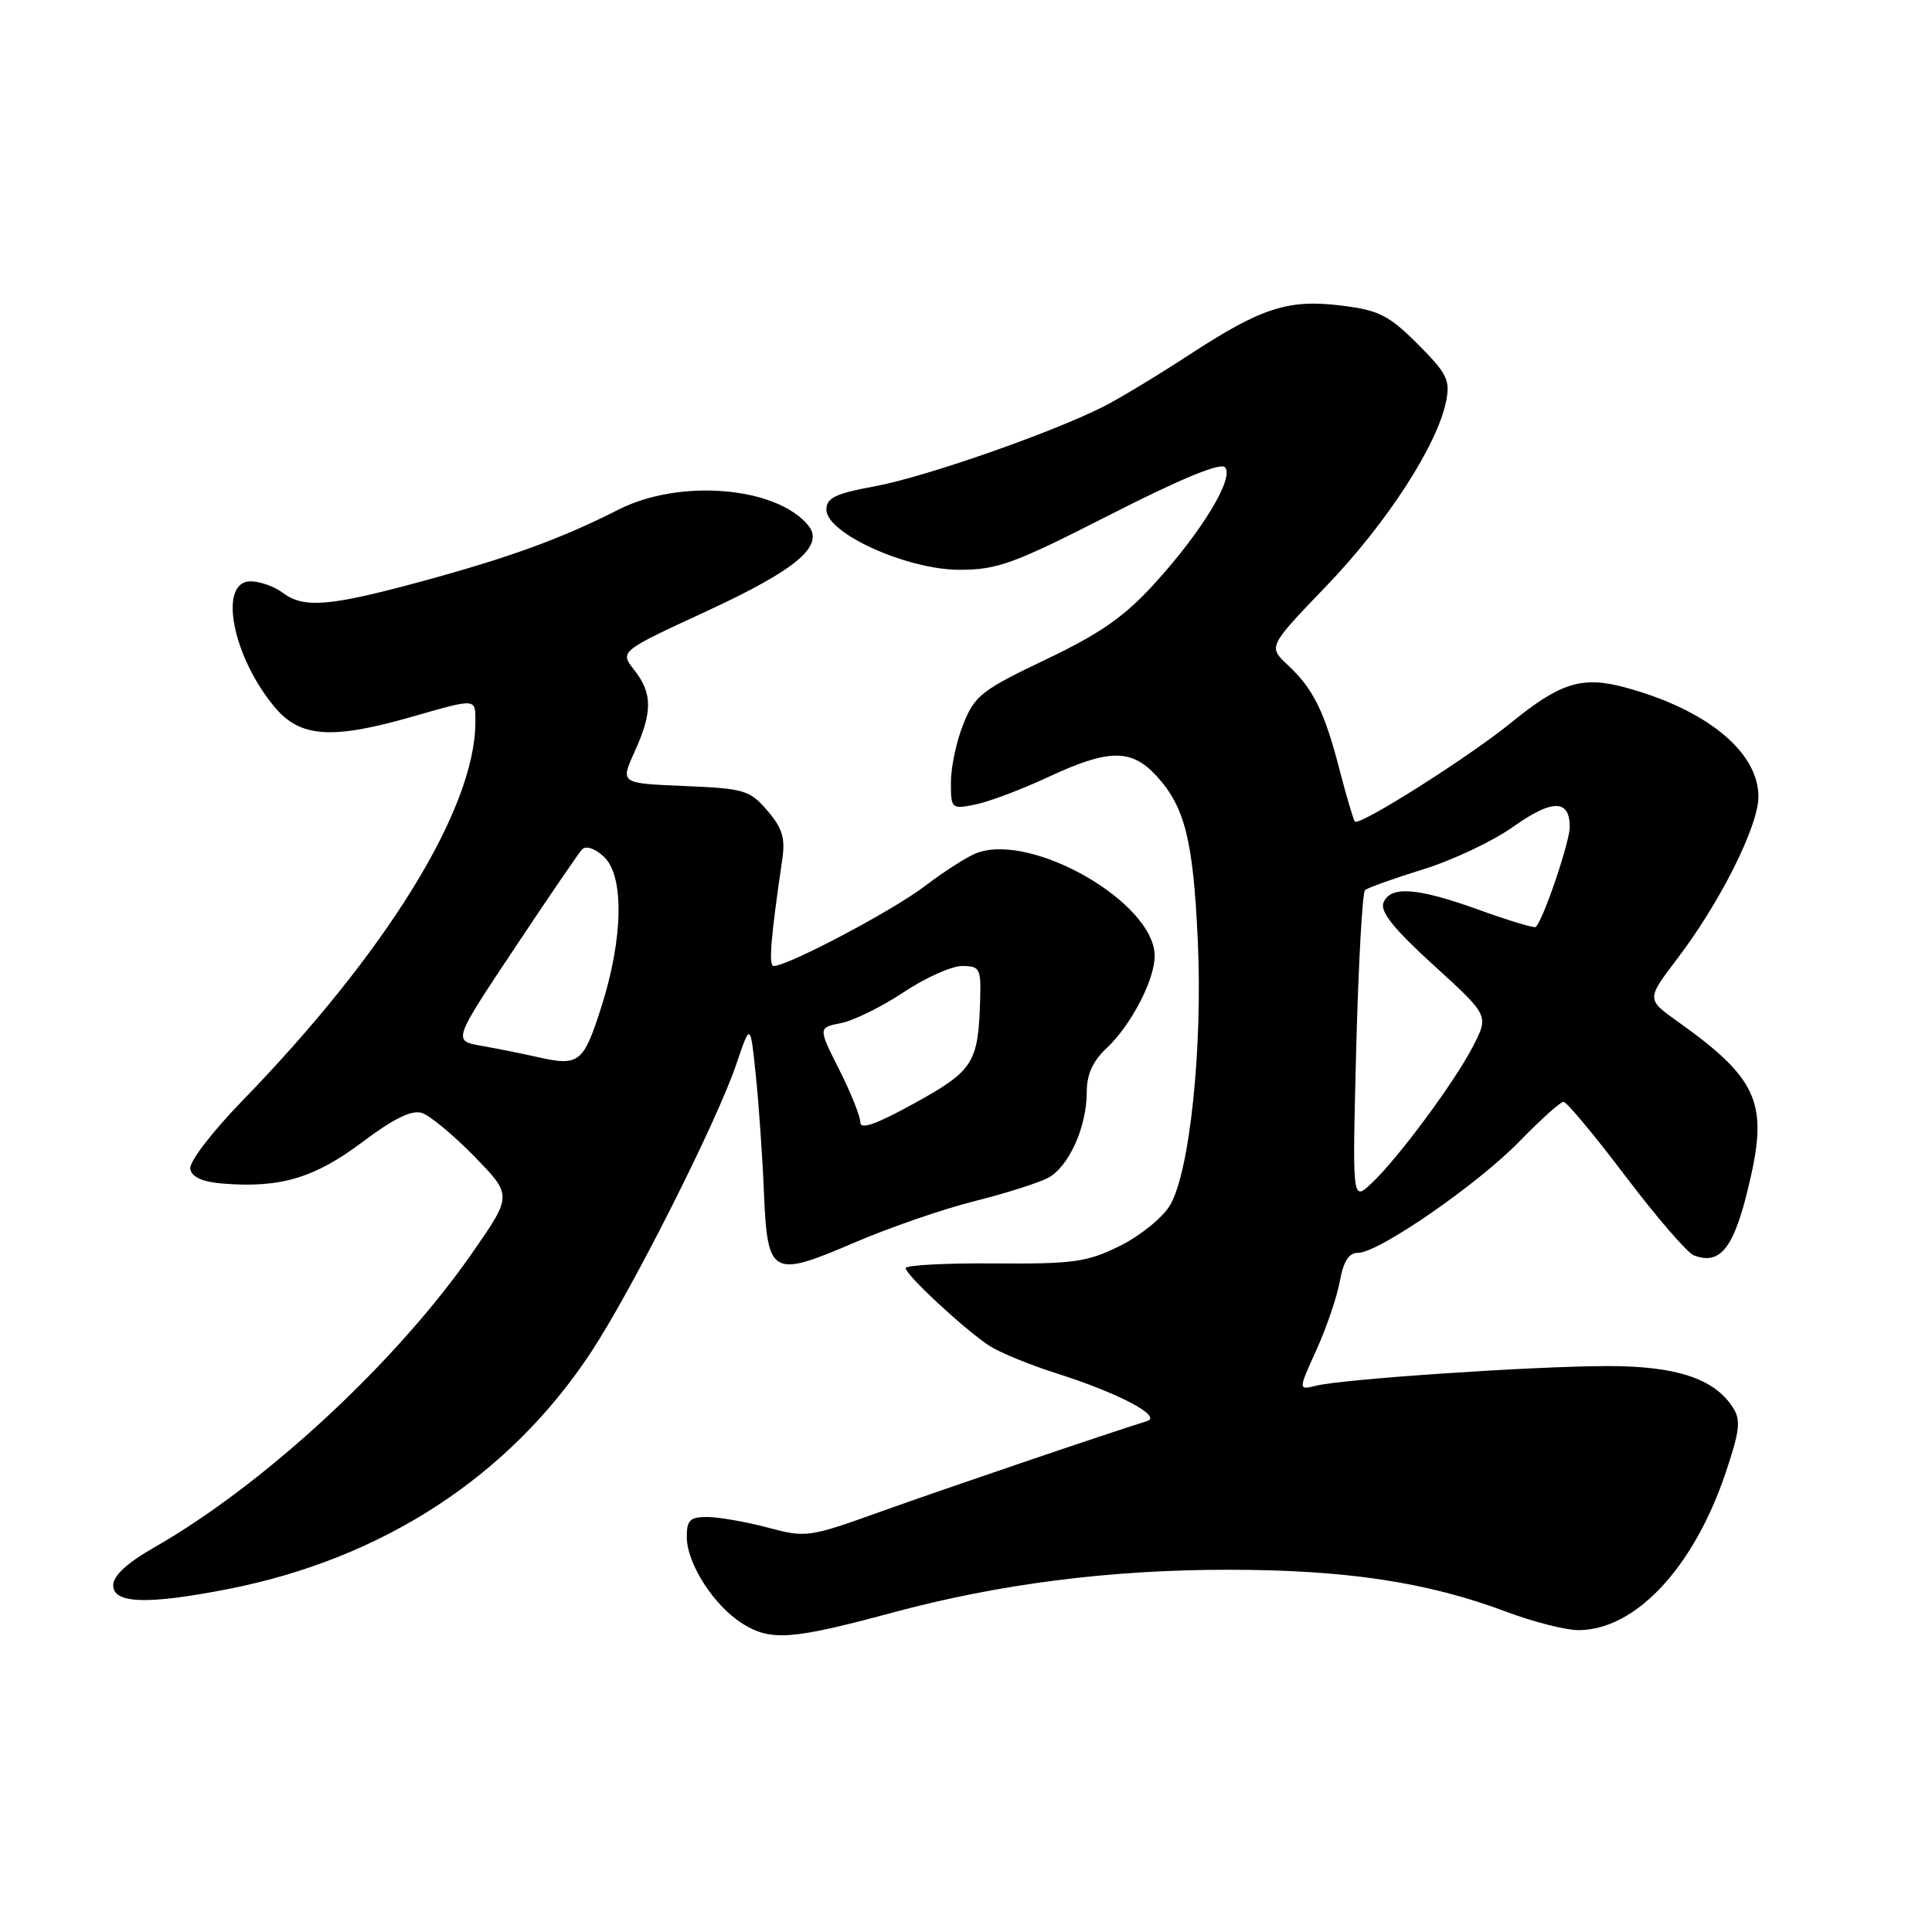 <?xml version="1.0" encoding="UTF-8" standalone="no"?>
<!DOCTYPE svg PUBLIC "-//W3C//DTD SVG 1.1//EN" "http://www.w3.org/Graphics/SVG/1.1/DTD/svg11.dtd" >
<svg xmlns="http://www.w3.org/2000/svg" xmlns:xlink="http://www.w3.org/1999/xlink" version="1.1" viewBox="0 0 256 256">
 <g >
 <path fill="currentColor"
d=" M 118.14 213.71 C 132.38 209.87 147.01 208.00 162.77 208.00 C 178.24 208.00 189.16 209.64 199.49 213.53 C 203.10 214.89 207.44 216.00 209.14 216.00 C 216.68 216.00 224.40 207.76 228.64 195.20 C 230.54 189.56 230.70 188.18 229.62 186.50 C 227.16 182.67 222.10 181.00 213.00 181.01 C 203.24 181.02 177.94 182.73 174.40 183.61 C 172.01 184.21 172.01 184.21 174.44 178.86 C 175.77 175.91 177.17 171.81 177.54 169.75 C 178.02 167.09 178.74 166.00 179.98 166.00 C 182.70 166.00 195.93 156.84 201.46 151.12 C 204.19 148.31 206.76 146.00 207.18 146.00 C 207.59 146.00 211.29 150.44 215.40 155.87 C 219.51 161.30 223.58 166.01 224.44 166.34 C 228.10 167.74 229.91 165.23 232.01 155.83 C 234.21 146.01 232.66 142.73 222.33 135.38 C 218.16 132.41 218.16 132.41 222.21 127.08 C 227.91 119.62 233.00 109.46 233.00 105.56 C 233.00 99.62 226.12 93.99 215.27 91.07 C 209.65 89.56 206.74 90.46 200.32 95.69 C 194.69 100.28 180.15 109.49 179.53 108.86 C 179.34 108.66 178.43 105.59 177.51 102.04 C 175.50 94.27 174.02 91.27 170.61 88.09 C 168.03 85.68 168.03 85.68 175.87 77.52 C 183.80 69.25 190.46 58.96 191.62 53.16 C 192.18 50.36 191.73 49.47 187.86 45.60 C 184.04 41.78 182.72 41.11 177.82 40.50 C 170.70 39.61 167.18 40.74 157.52 47.05 C 153.39 49.75 148.31 52.81 146.25 53.86 C 139.36 57.35 122.58 63.20 116.00 64.42 C 110.68 65.40 109.50 65.97 109.50 67.53 C 109.50 70.67 120.19 75.50 127.14 75.50 C 132.18 75.50 134.32 74.71 147.06 68.22 C 156.26 63.52 161.68 61.28 162.30 61.90 C 163.63 63.23 159.26 70.46 152.92 77.39 C 148.96 81.74 145.75 83.97 138.55 87.40 C 130.10 91.43 129.15 92.17 127.65 95.93 C 126.74 98.19 126.00 101.66 126.00 103.65 C 126.00 107.18 126.06 107.24 129.25 106.60 C 131.04 106.24 135.36 104.61 138.86 102.98 C 146.85 99.24 149.88 99.19 153.18 102.75 C 156.98 106.85 158.10 111.24 158.71 124.55 C 159.38 138.87 157.63 155.44 155.00 159.76 C 154.01 161.39 151.01 163.80 148.35 165.11 C 144.03 167.24 142.22 167.49 131.75 167.41 C 125.29 167.36 120.00 167.64 120.00 168.03 C 120.00 168.92 127.83 176.19 131.10 178.33 C 132.43 179.20 136.44 180.85 140.01 181.98 C 148.24 184.60 154.06 187.67 152.00 188.30 C 147.13 189.80 125.03 197.31 116.72 200.29 C 107.18 203.72 106.81 203.77 101.72 202.41 C 98.85 201.65 95.26 201.02 93.75 201.01 C 91.44 201.00 91.00 201.42 91.00 203.63 C 91.00 207.18 94.59 212.77 98.40 215.15 C 102.13 217.48 104.95 217.27 118.14 213.71 Z  M 30.16 210.57 C 50.72 206.55 67.48 195.62 78.32 179.17 C 83.74 170.95 95.00 148.61 97.57 141.00 C 99.43 135.50 99.43 135.50 100.15 142.50 C 100.55 146.35 101.03 153.29 101.22 157.91 C 101.69 169.06 102.23 169.37 113.19 164.66 C 117.85 162.66 125.03 160.18 129.13 159.16 C 133.23 158.13 137.62 156.74 138.88 156.07 C 141.63 154.59 144.00 149.33 144.00 144.71 C 144.00 142.38 144.80 140.60 146.60 138.92 C 149.84 135.90 153.00 129.85 153.00 126.67 C 153.00 119.63 136.74 110.25 129.39 113.04 C 128.16 113.51 125.07 115.49 122.51 117.44 C 118.28 120.67 104.40 128.00 102.52 128.00 C 101.82 128.00 102.11 124.41 103.65 113.91 C 104.07 111.05 103.67 109.73 101.68 107.41 C 99.34 104.69 98.62 104.48 90.68 104.15 C 82.19 103.80 82.19 103.80 84.07 99.65 C 86.48 94.35 86.47 91.87 84.05 88.79 C 82.10 86.31 82.10 86.31 93.65 80.98 C 105.61 75.44 109.32 72.30 107.07 69.59 C 102.83 64.47 90.06 63.42 81.99 67.51 C 74.29 71.41 67.61 73.84 55.83 77.05 C 43.59 80.37 40.23 80.64 37.44 78.53 C 36.37 77.72 34.49 77.05 33.25 77.03 C 28.85 76.97 30.77 87.02 36.44 93.75 C 39.79 97.72 43.96 98.01 54.50 95.00 C 63.27 92.49 63.00 92.47 62.99 95.75 C 62.94 107.18 51.24 126.16 32.08 145.89 C 28.02 150.08 25.04 153.98 25.21 154.89 C 25.42 155.98 26.81 156.61 29.51 156.83 C 37.10 157.45 41.68 156.09 47.96 151.37 C 52.15 148.22 54.55 147.04 55.90 147.47 C 56.96 147.81 60.09 150.40 62.85 153.23 C 67.86 158.38 67.86 158.38 62.72 165.81 C 52.64 180.39 35.16 196.61 20.49 205.01 C 16.82 207.10 15.00 208.79 15.00 210.07 C 15.00 212.50 19.53 212.64 30.16 210.57 Z  M 179.71 138.84 C 180.00 127.65 180.53 118.25 180.87 117.95 C 181.22 117.64 184.68 116.40 188.58 115.19 C 192.47 113.99 197.82 111.46 200.46 109.58 C 205.67 105.88 208.00 105.87 208.00 109.57 C 208.00 111.56 204.53 121.81 203.50 122.83 C 203.32 123.01 199.96 122.00 196.03 120.58 C 187.76 117.59 184.19 117.33 183.31 119.64 C 182.86 120.81 184.75 123.16 189.98 127.91 C 197.27 134.55 197.27 134.55 195.23 138.55 C 192.82 143.28 185.23 153.53 181.69 156.84 C 179.18 159.18 179.18 159.18 179.71 138.84 Z  M 114.00 148.72 C 114.00 147.93 112.74 144.78 111.20 141.73 C 108.40 136.17 108.40 136.17 111.45 135.56 C 113.13 135.23 116.86 133.39 119.73 131.48 C 122.61 129.56 126.10 128.00 127.48 128.00 C 129.80 128.00 129.99 128.35 129.88 132.25 C 129.64 140.86 129.05 141.82 121.25 146.14 C 116.15 148.96 114.00 149.73 114.00 148.72 Z  M 71.00 140.02 C 69.08 139.58 65.82 138.93 63.76 138.57 C 60.02 137.91 60.02 137.91 68.14 125.71 C 72.61 118.99 76.64 113.08 77.11 112.57 C 77.61 112.02 78.77 112.38 79.98 113.48 C 82.74 115.98 82.60 124.30 79.66 133.49 C 77.28 140.93 76.74 141.33 71.00 140.02 Z "/>
</g>
</svg>